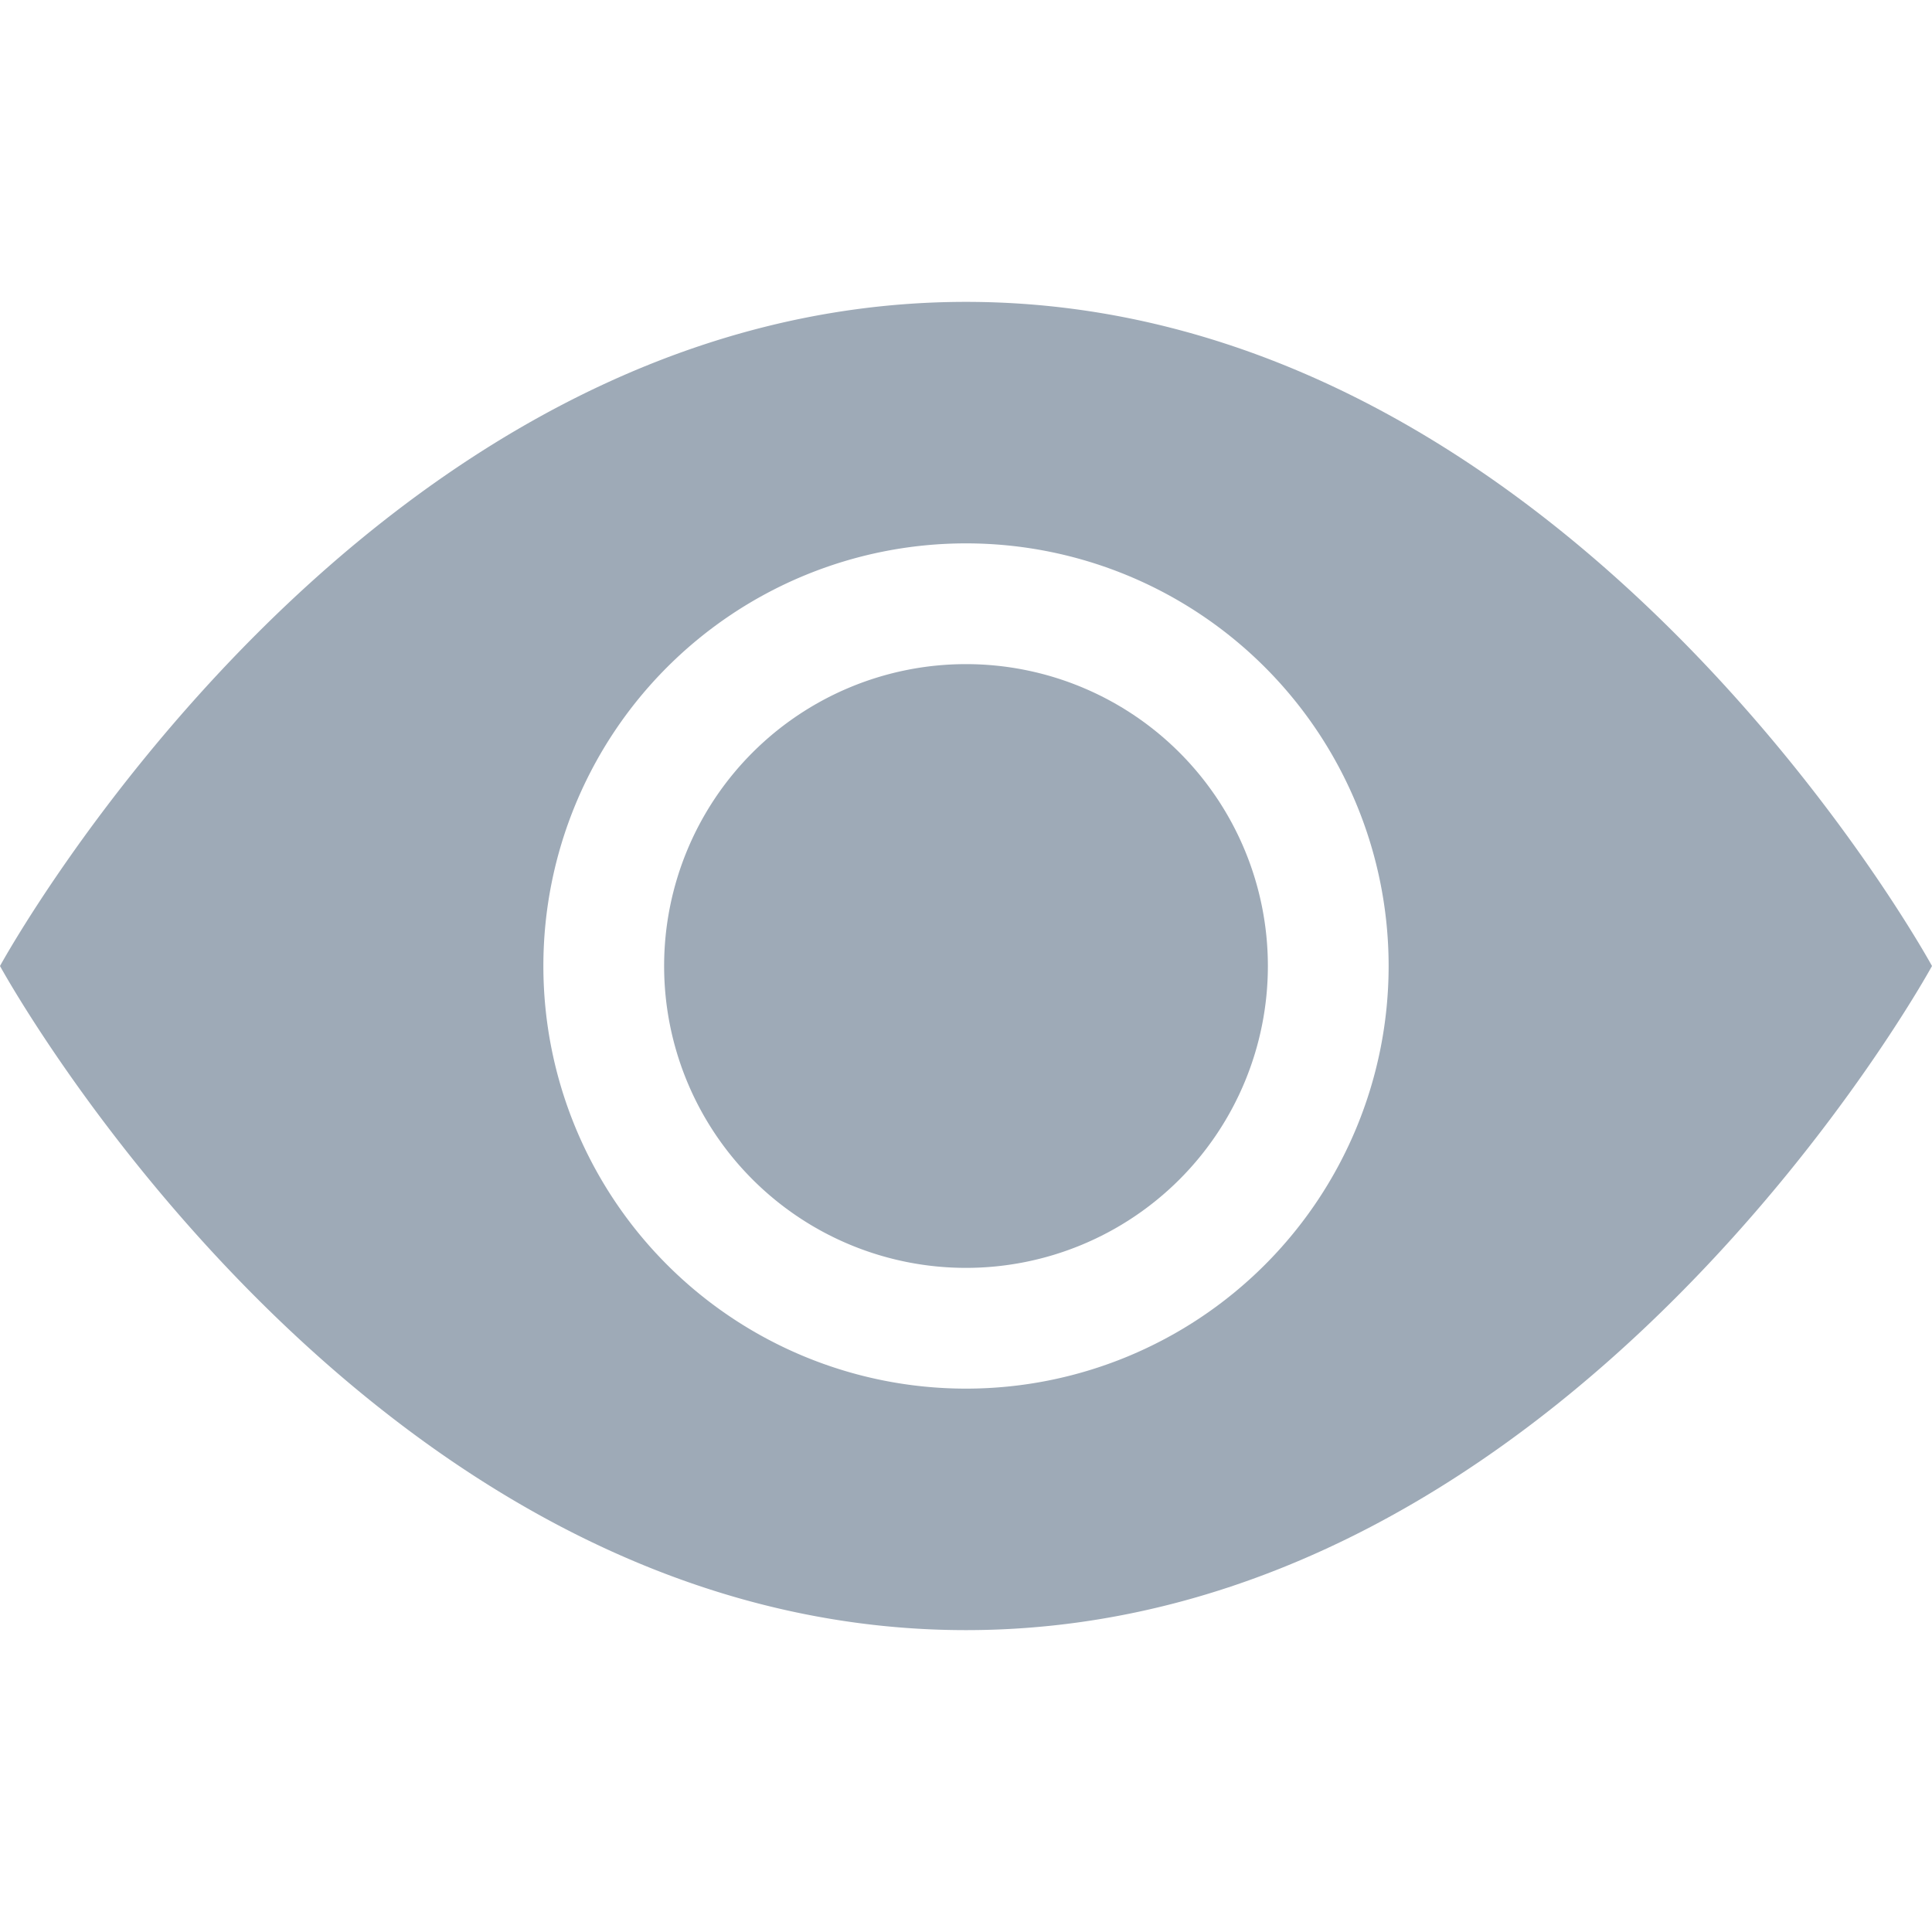 <?xml version="1.0" standalone="no"?>
        <!DOCTYPE svg PUBLIC "-//W3C//DTD SVG 1.1//EN" 
        "http://www.w3.org/Graphics/SVG/1.1/DTD/svg11.dtd"> <svg style="color: rgb(158, 170, 183);" xmlns="http://www.w3.org/2000/svg" width="16" height="16" fill="currentColor" class="bi bi-eye-fill" viewBox="0 0 16 16"> <path d="M10.5 8a2.5 2.5 0 1 1-5 0 2.5 2.5 0 0 1 5 0z" fill="#9eaab7"></path> <path d="M0 8s3-5.5 8-5.5S16 8 16 8s-3 5.5-8 5.5S0 8 0 8zm8 3.5a3.5 3.5 0 1 0 0-7 3.5 3.5 0 0 0 0 7z" fill="#9eaab7"></path> </svg> 